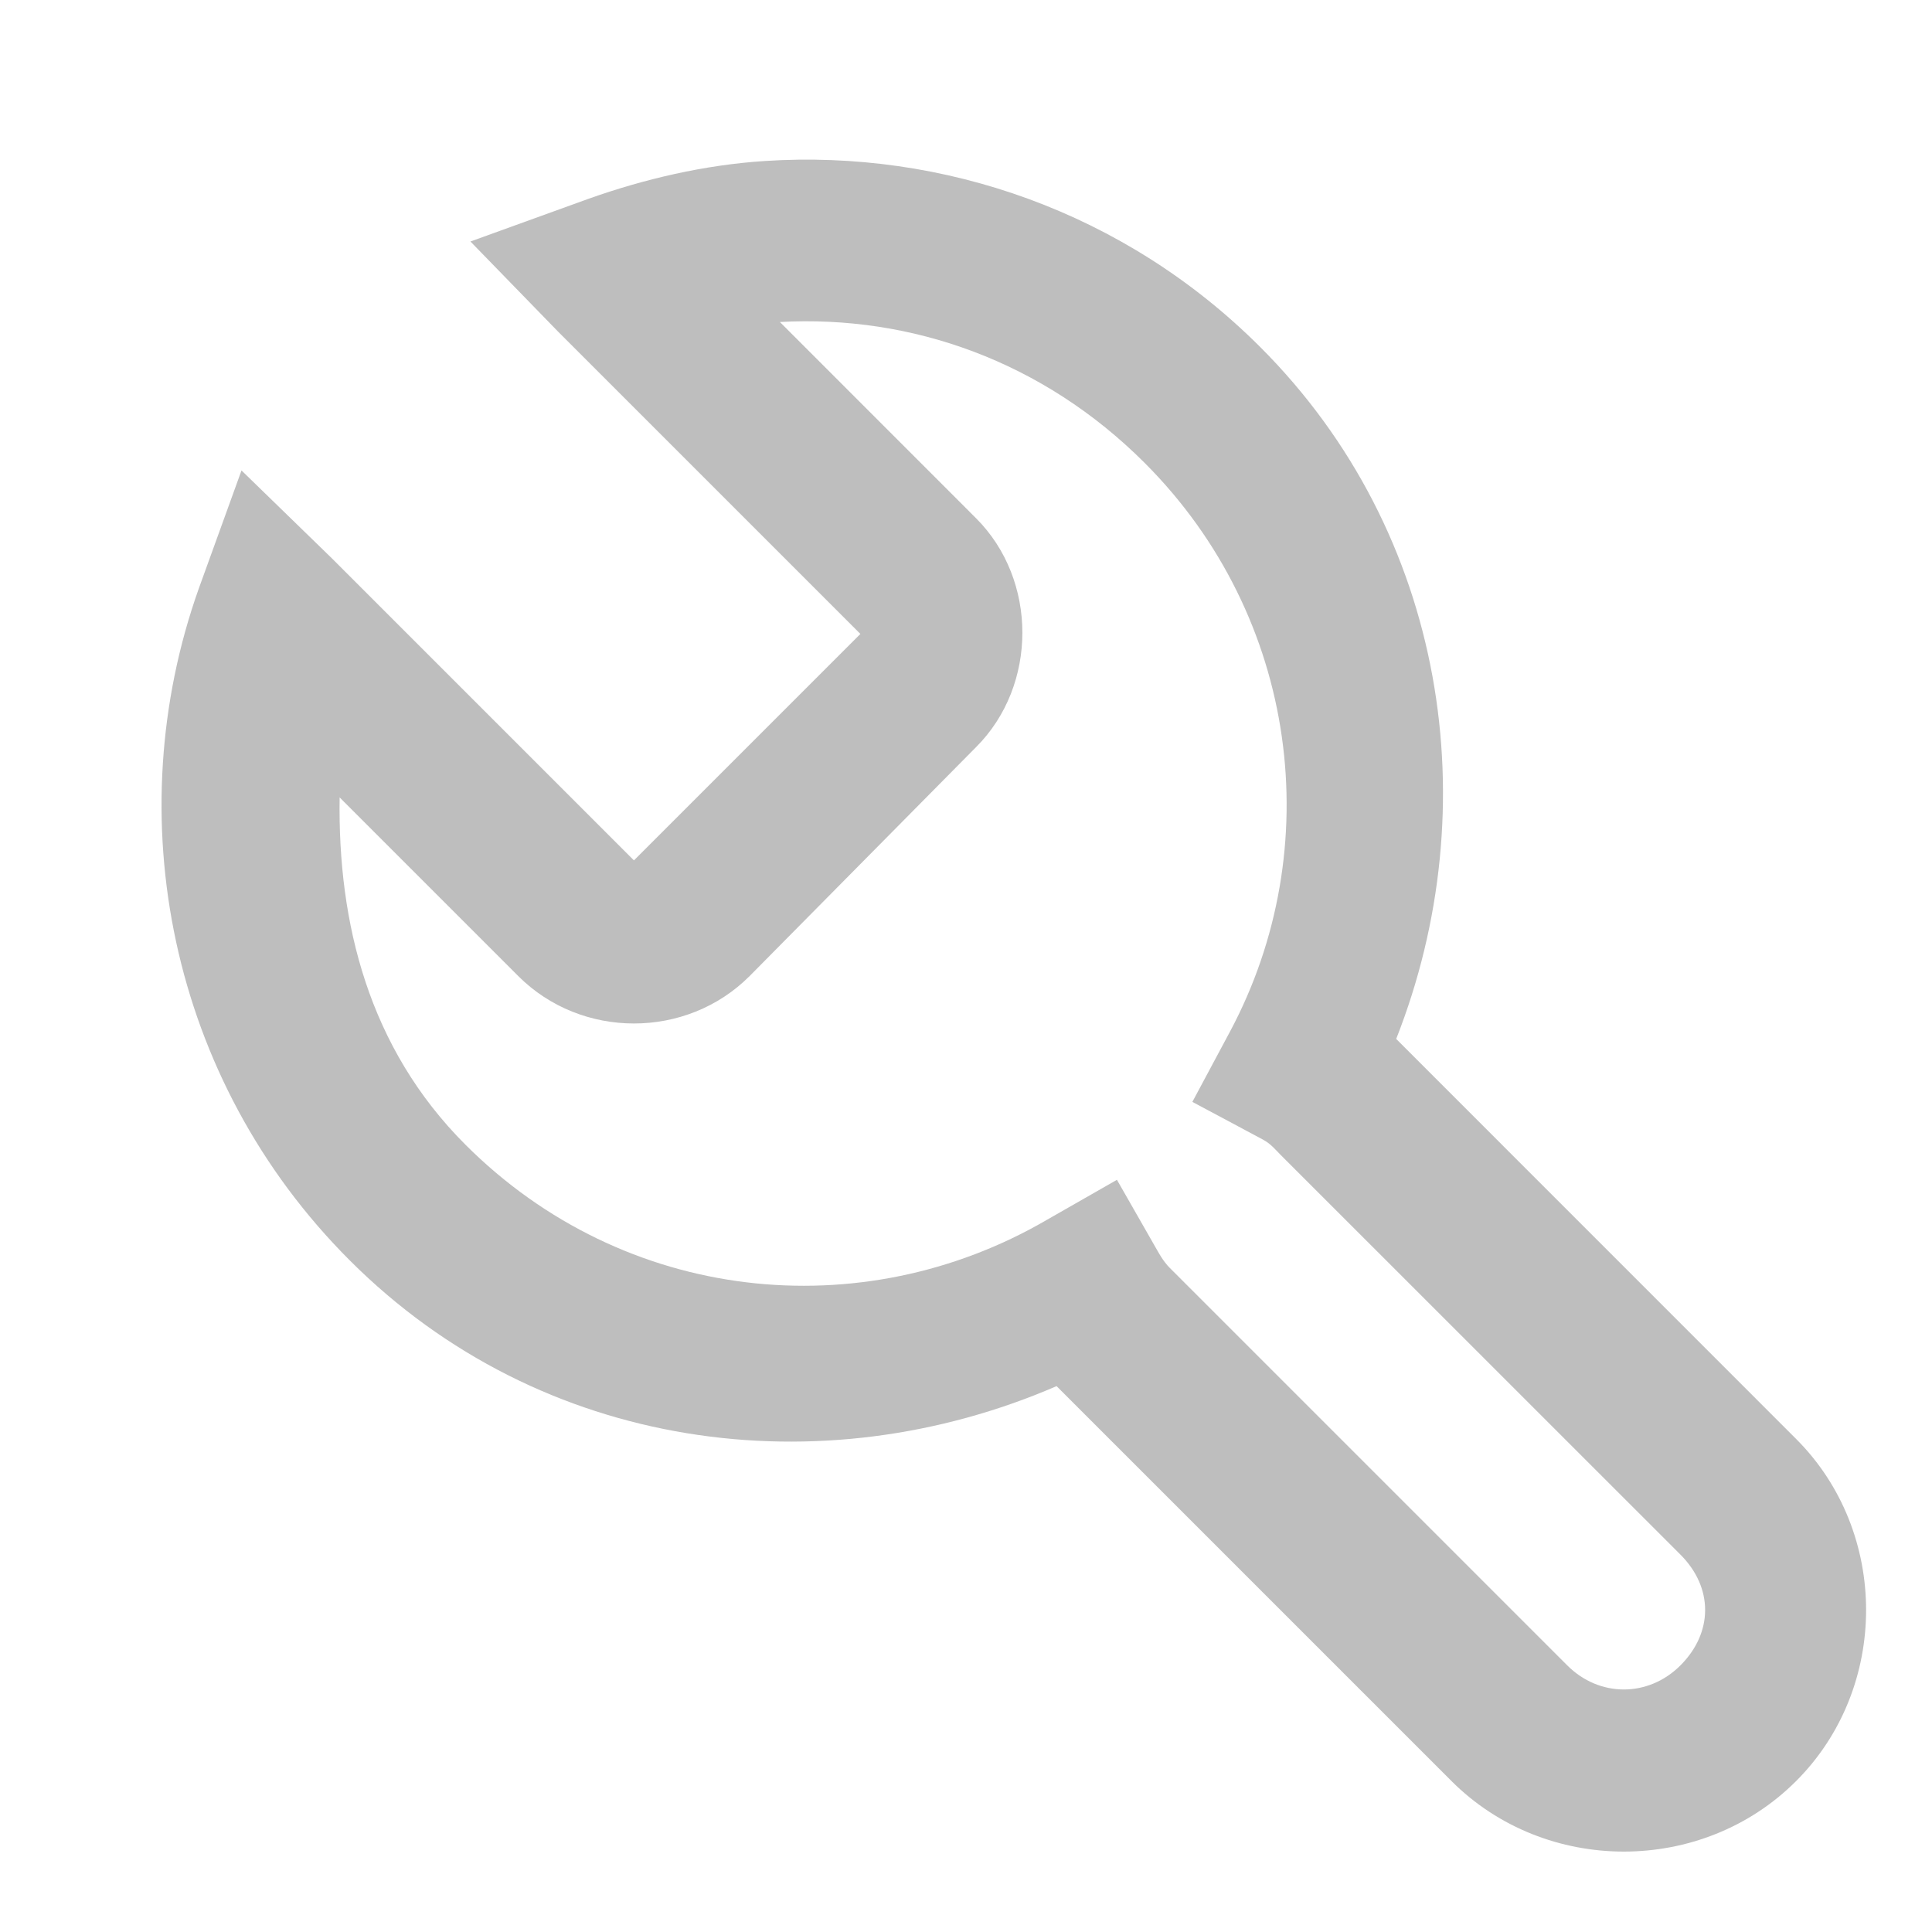 <?xml version="1.0" encoding="UTF-8" standalone="no"?>
<!-- Created with Inkscape (http://www.inkscape.org/) -->
<svg
   xmlns:svg="http://www.w3.org/2000/svg"
   xmlns="http://www.w3.org/2000/svg"
   version="1.0"
   width="24"
   height="24"
   id="svg7384">
  <title
     id="title9167">Moblin Icon Theme</title>
  <defs
     id="defs7386" />
  <g
     transform="translate(618,-900)"
     id="layer3" />
  <g
     transform="translate(618,-900)"
     id="layer5" />
  <g
     transform="translate(618,-900)"
     id="layer7" />
  <g
     transform="translate(618,-900)"
     id="layer2" />
  <g
     transform="translate(618,-900)"
     id="layer8" />
  <g
     transform="translate(618,-1852.362)"
     id="layer1" />
  <g
     transform="translate(618,-900)"
     id="layer11">
    <rect
       width="24"
       height="24"
       x="594"
       y="900"
       transform="scale(-1,1)"
       id="rect5386"
       style="opacity:0;fill:#ffffff;fill-opacity:1;stroke:none;display:inline" />
    <path
       d="M -608.5,902 C -609.251,902.049 -609.995,902.223 -610.688,902.469 L -612.156,903 L -611.062,904.125 L -607.312,907.875 L -610.125,910.688 L -613.875,906.938 L -615,905.844 L -615.531,907.312 C -616.534,910.133 -615.903,913.41 -613.656,915.656 C -611.276,918.037 -607.794,918.482 -604.875,917.219 L -599.969,922.125 C -598.801,923.293 -596.855,923.293 -595.688,922.125 C -594.529,920.967 -594.529,919.033 -595.688,917.875 L -600.656,912.906 C -599.523,910.03 -600.025,906.631 -602.344,904.312 C -604.028,902.628 -606.29,901.856 -608.5,902 z M -608.312,904 C -606.673,903.91 -605.041,904.49 -603.781,905.75 C -601.863,907.668 -601.509,910.545 -602.719,912.812 L -603.188,913.688 L -602.312,914.156 C -602.213,914.21 -602.161,914.276 -602.094,914.344 L -597.125,919.312 C -596.716,919.721 -596.716,920.279 -597.125,920.688 C -597.524,921.087 -598.132,921.087 -598.531,920.688 L -603.469,915.75 C -603.5,915.719 -603.549,915.666 -603.625,915.531 L -604.125,914.656 L -605,915.156 C -607.298,916.492 -610.244,916.194 -612.219,914.219 C -613.421,913.017 -613.805,911.466 -613.781,909.906 L -611.562,912.125 C -610.777,912.91 -609.473,912.911 -608.688,912.125 L -605.875,909.281 C -605.108,908.515 -605.108,907.204 -605.875,906.438 L -608.312,904 z"
       id="path5394"
       style="fill:#bebebe;fill-opacity:1;stroke:none;stroke-width:2;stroke-linecap:round;stroke-linejoin:miter;marker:none;stroke-miterlimit:4;stroke-dasharray:none;stroke-dashoffset:0;stroke-opacity:1;visibility:visible;display:inline;overflow:visible;enable-background:accumulate" />
  </g>
  <g
     transform="translate(618,-900)"
     id="layer4" />
  <g
     transform="translate(618,-900)"
     id="layer12" />
  <g
     transform="translate(618,-900)"
     id="layer9" />
  <g
     transform="translate(618,-900)"
     id="layer10" />
  <g
     transform="translate(618,-900)"
     id="layer6" />
</svg>
